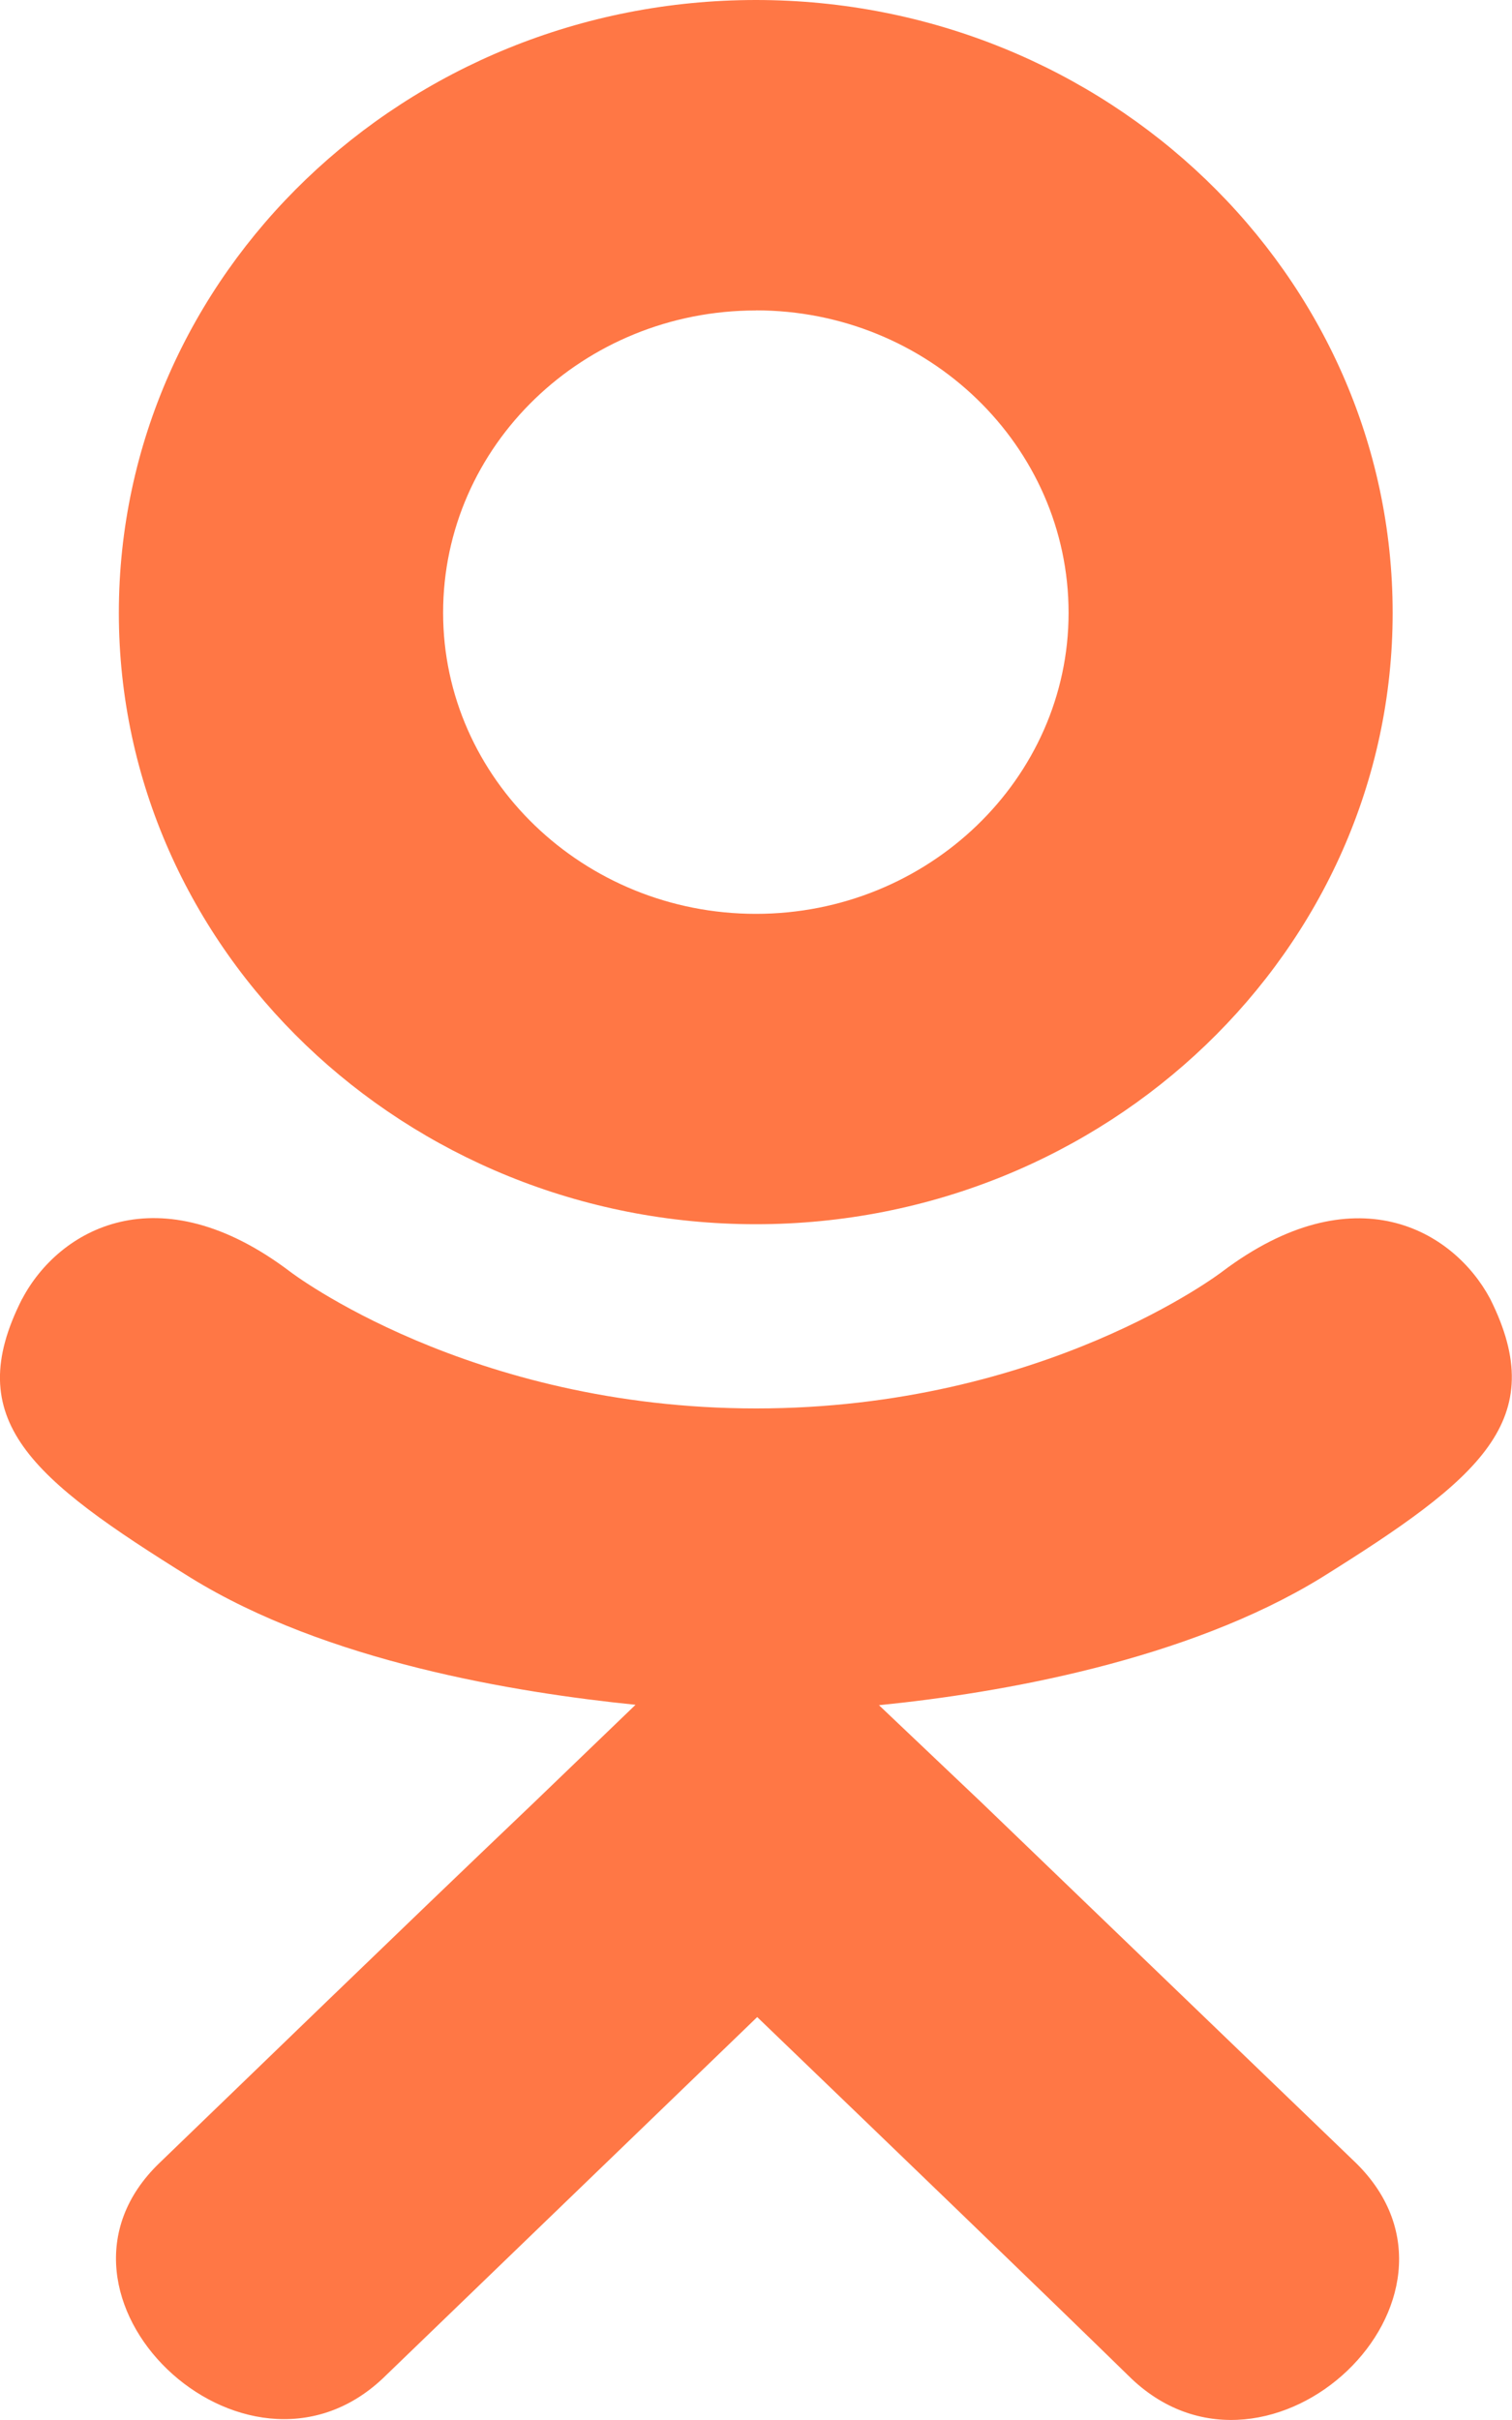 <svg xmlns="http://www.w3.org/2000/svg" width="15" height="24"><path fill="#FF7745" fill-rule="evenodd" d="M.221 12.88c.361-.684 1.349-1.26 2.659-.267 0 0 1.768 1.355 4.622 1.355 2.853 0 4.621-1.355 4.621-1.355 1.31-.989 2.294-.417 2.66.267.603 1.205-.093 1.78-1.68 2.77-1.334.816-3.17 1.14-4.383 1.261l1.018.966 3.716 3.576c1.36 1.34-.852 3.435-2.226 2.14-.93-.908-2.293-2.22-3.716-3.589L3.795 23.59c-1.373 1.289-3.585-.824-2.211-2.141.944-.909 2.294-2.22 3.717-3.576l1.004-.966c-1.198-.122-3.063-.427-4.413-1.26C.304 14.66-.392 14.085.22 12.88zM7.499 0c3.477 0 6.317 2.718 6.317 6.078 0 3.346-2.84 6.063-6.317 6.063-3.48 0-6.32-2.717-6.32-6.063C1.18 2.718 4.02 0 7.5 0zm0 3.079c-1.71 0-3.104 1.34-3.103 2.999 0 1.644 1.394 2.985 3.103 2.985 1.709 0 3.102-1.341 3.102-2.985 0-1.658-1.393-3-3.102-3z"/></svg>